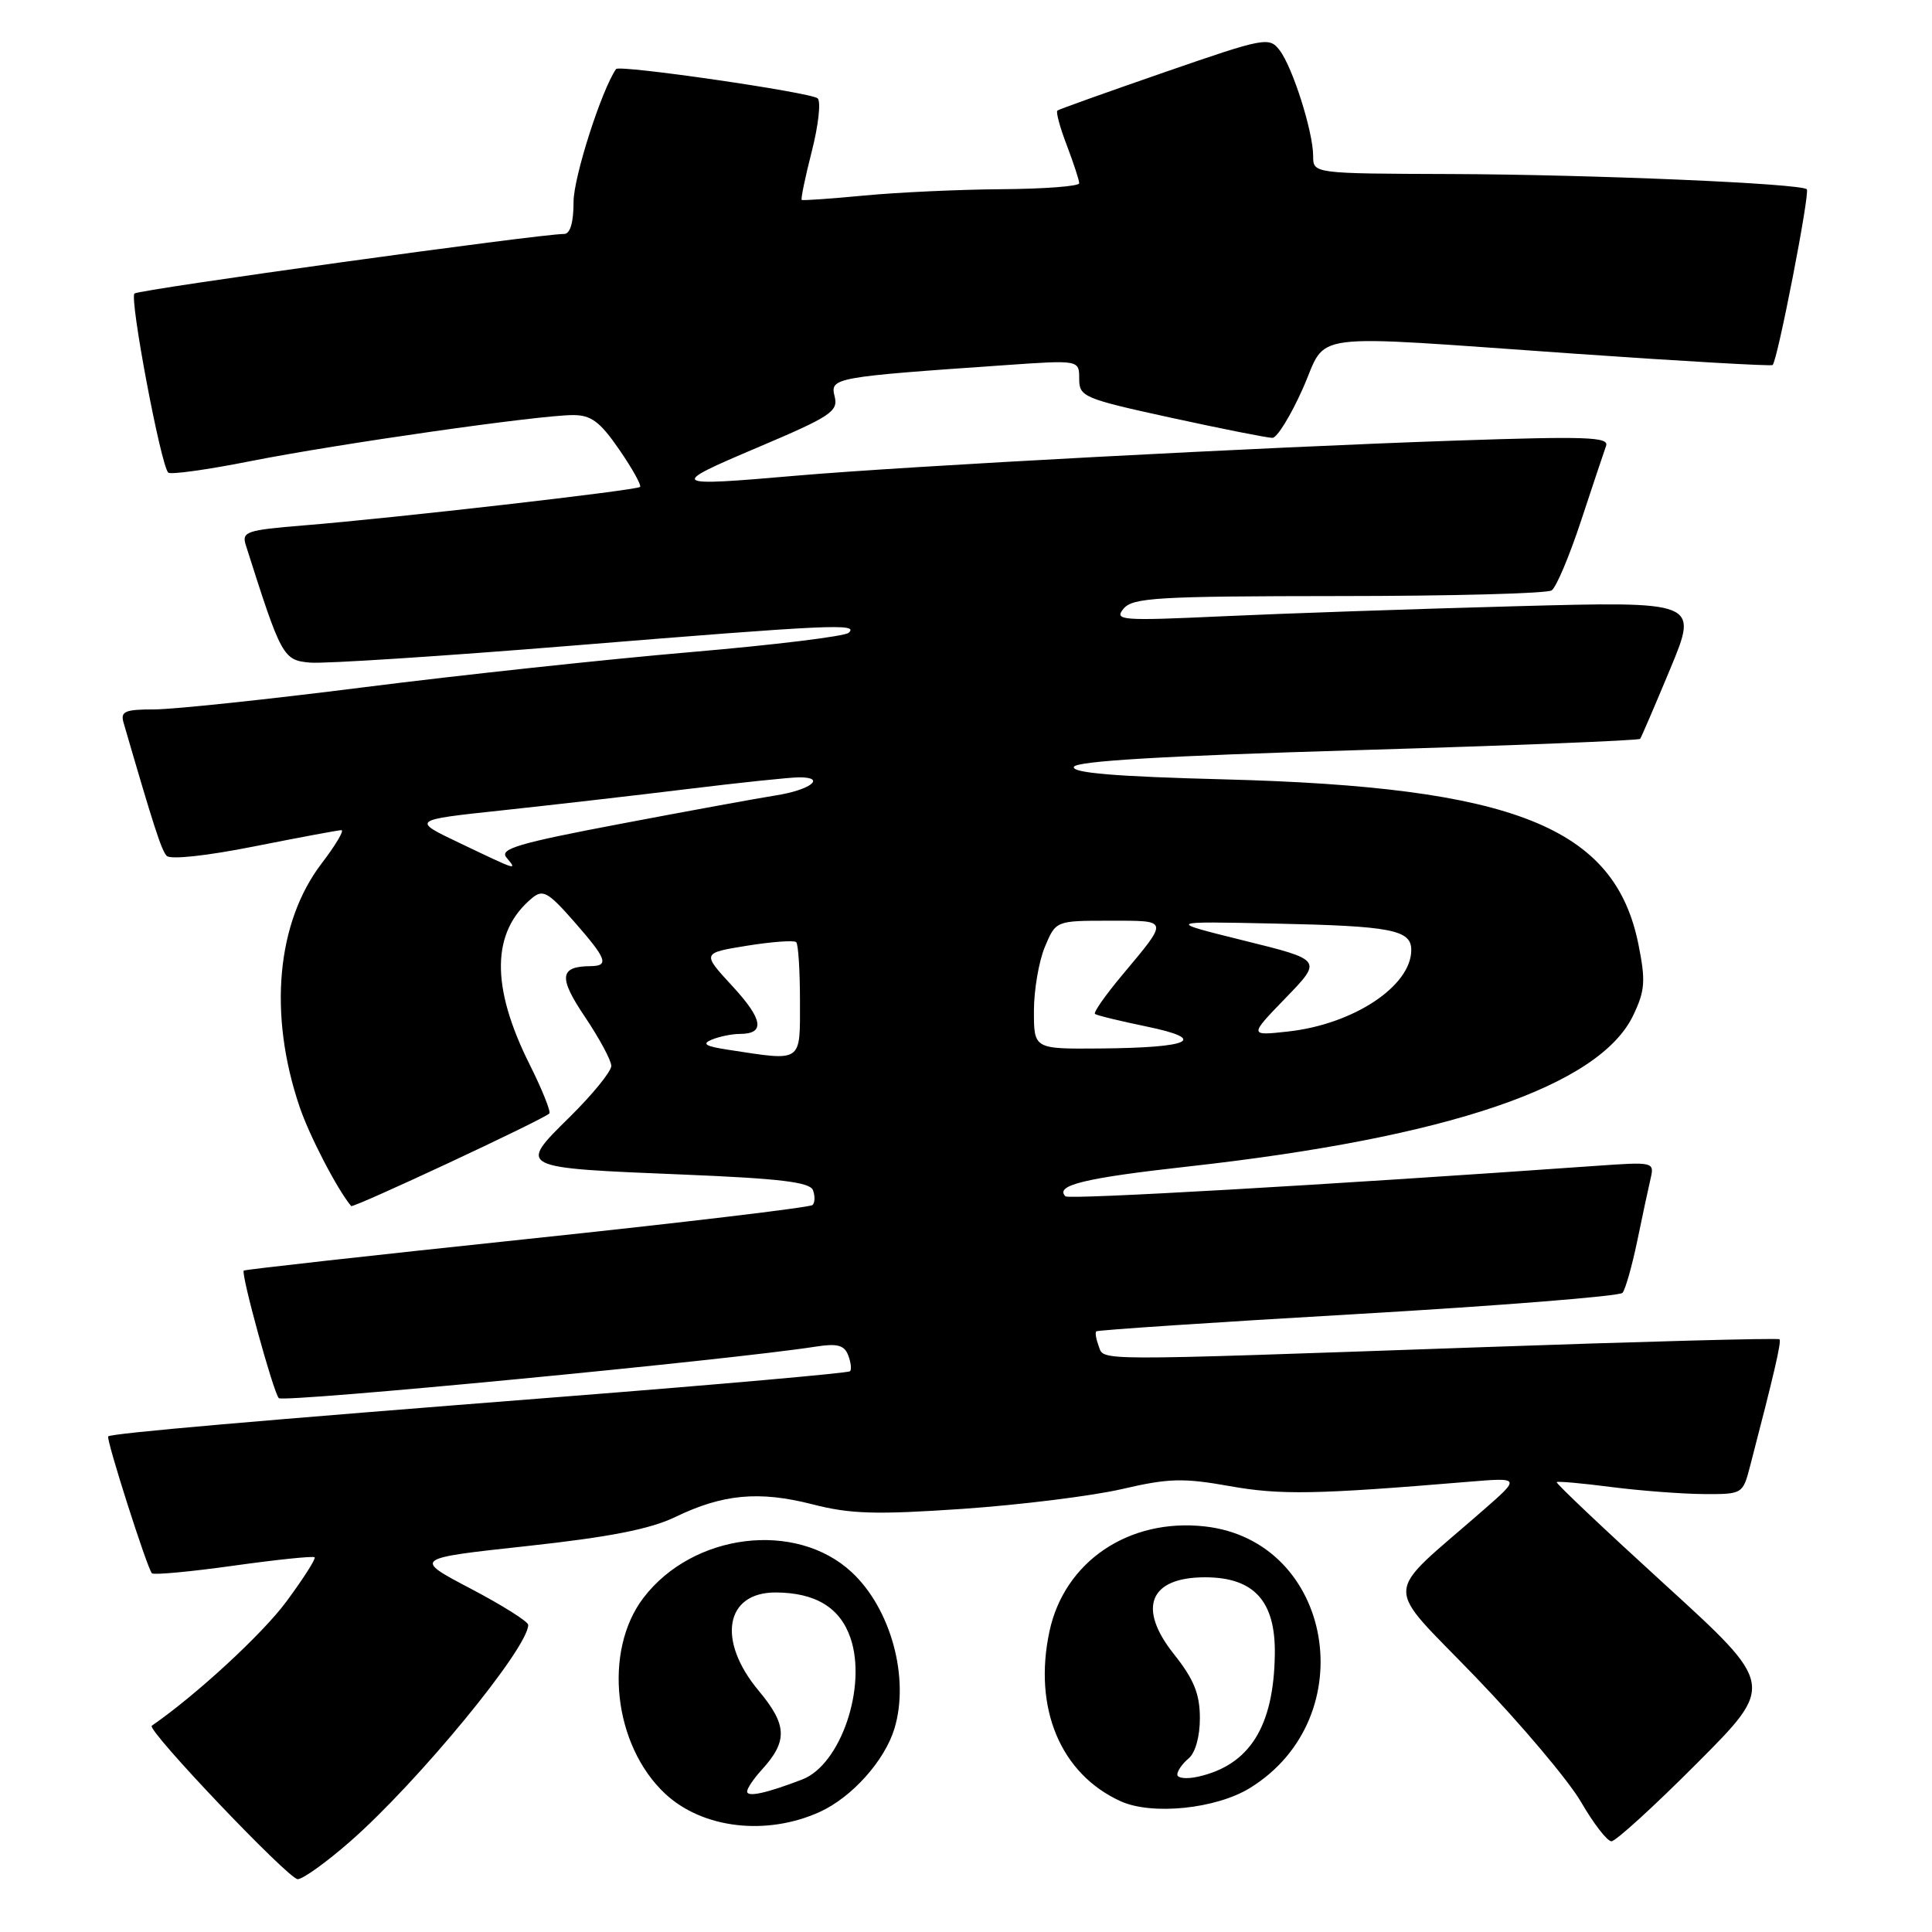 <?xml version="1.0" encoding="UTF-8" standalone="no"?>
<!DOCTYPE svg PUBLIC "-//W3C//DTD SVG 1.1//EN" "http://www.w3.org/Graphics/SVG/1.1/DTD/svg11.dtd" >
<svg xmlns="http://www.w3.org/2000/svg" xmlns:xlink="http://www.w3.org/1999/xlink" version="1.1" viewBox="0 0 256 256">
 <g >
 <path fill="currentColor"
d=" M 46.37 244.03 C 55.40 236.13 70.03 218.33 69.99 215.30 C 69.98 214.86 66.55 212.70 62.36 210.50 C 54.75 206.50 54.75 206.50 69.84 204.86 C 80.79 203.67 86.17 202.61 89.48 201.01 C 95.77 197.97 100.59 197.52 107.66 199.33 C 112.67 200.62 116.04 200.72 127.60 199.93 C 135.24 199.40 144.72 198.22 148.66 197.31 C 154.85 195.87 156.77 195.82 162.90 196.91 C 169.64 198.12 174.36 198.03 194.50 196.35 C 201.50 195.77 201.50 195.77 196.51 200.13 C 183.06 211.90 183.17 209.38 195.52 222.21 C 201.56 228.48 207.85 235.94 209.50 238.78 C 211.15 241.63 212.96 243.97 213.52 243.98 C 214.08 243.99 219.18 239.34 224.87 233.63 C 235.20 223.27 235.20 223.27 220.61 209.96 C 212.58 202.64 206.13 196.54 206.27 196.39 C 206.41 196.25 209.67 196.54 213.52 197.04 C 217.36 197.53 222.85 197.95 225.71 197.97 C 230.90 198.00 230.93 197.98 231.90 194.25 C 235.05 182.16 236.08 177.74 235.79 177.46 C 235.61 177.28 217.47 177.76 195.48 178.54 C 144.02 180.34 146.35 180.35 145.58 178.36 C 145.24 177.45 145.09 176.58 145.26 176.41 C 145.43 176.24 161.03 175.20 179.93 174.11 C 198.83 173.01 214.60 171.75 214.99 171.31 C 215.37 170.86 216.24 167.80 216.93 164.50 C 217.61 161.20 218.41 157.47 218.70 156.22 C 219.23 153.95 219.17 153.94 211.37 154.49 C 175.50 157.03 141.64 158.97 141.18 158.52 C 139.72 157.06 143.72 156.09 157.50 154.56 C 191.94 150.73 211.97 143.91 216.43 134.50 C 217.98 131.24 218.07 129.97 217.10 125.13 C 213.97 109.58 200.65 104.27 162.21 103.27 C 147.85 102.90 142.03 102.42 142.29 101.62 C 142.55 100.85 154.12 100.16 179.85 99.40 C 200.30 98.79 217.17 98.12 217.33 97.90 C 217.49 97.68 219.29 93.49 221.33 88.59 C 225.03 79.68 225.03 79.68 200.77 80.33 C 187.42 80.69 169.97 81.29 162.00 81.66 C 148.55 82.28 147.60 82.21 148.87 80.66 C 150.09 79.19 153.31 79.00 177.37 78.98 C 192.29 78.98 205.00 78.64 205.60 78.23 C 206.21 77.83 207.96 73.67 209.50 69.00 C 211.04 64.33 212.53 59.87 212.81 59.09 C 213.26 57.90 210.25 57.79 192.92 58.38 C 167.54 59.24 120.16 61.76 105.50 63.03 C 88.69 64.49 88.49 64.34 100.32 59.32 C 110.13 55.16 111.10 54.52 110.59 52.51 C 109.97 50.05 110.47 49.96 133.25 48.38 C 143.00 47.70 143.00 47.70 143.00 50.20 C 143.00 52.58 143.57 52.82 155.25 55.37 C 161.99 56.84 168.00 58.03 168.61 58.02 C 169.22 58.01 171.02 55.09 172.61 51.53 C 176.05 43.83 172.15 44.32 209.00 46.89 C 223.03 47.87 234.67 48.53 234.88 48.37 C 235.51 47.88 239.86 25.53 239.41 25.08 C 238.65 24.31 210.91 23.13 192.25 23.06 C 174.00 23.00 174.00 23.00 174.00 20.68 C 174.00 17.48 171.28 8.89 169.55 6.65 C 168.18 4.86 167.57 4.98 154.31 9.57 C 146.72 12.20 140.32 14.48 140.11 14.65 C 139.89 14.82 140.45 16.89 141.36 19.26 C 142.26 21.63 143.00 23.89 143.00 24.28 C 143.00 24.68 138.39 25.03 132.75 25.07 C 127.11 25.11 118.90 25.49 114.50 25.91 C 110.10 26.33 106.38 26.59 106.23 26.49 C 106.09 26.38 106.69 23.48 107.57 20.04 C 108.45 16.59 108.80 13.44 108.34 13.03 C 107.45 12.24 82.04 8.55 81.63 9.15 C 79.70 11.94 75.99 23.51 76.00 26.75 C 76.00 29.49 75.55 31.00 74.75 31.00 C 71.56 30.99 18.42 38.36 17.82 38.89 C 17.13 39.51 21.30 61.63 22.29 62.62 C 22.58 62.92 27.48 62.24 33.16 61.11 C 44.78 58.81 71.42 55.00 75.94 55.00 C 78.33 55.00 79.51 55.88 82.05 59.57 C 83.78 62.08 85.02 64.31 84.81 64.52 C 84.36 64.97 52.13 68.66 40.23 69.62 C 32.64 70.24 32.01 70.45 32.57 72.23 C 37.29 87.09 37.51 87.49 41.11 87.80 C 43.00 87.96 58.62 86.95 75.82 85.55 C 110.08 82.76 113.87 82.58 112.45 83.85 C 111.93 84.32 102.50 85.47 91.50 86.41 C 80.50 87.35 61.04 89.44 48.26 91.06 C 35.48 92.68 22.97 94.00 20.45 94.00 C 16.56 94.00 15.94 94.26 16.37 95.75 C 20.40 109.61 21.38 112.63 22.08 113.40 C 22.56 113.93 27.37 113.41 33.70 112.15 C 39.64 110.97 44.83 110.00 45.24 110.00 C 45.65 110.00 44.47 111.99 42.61 114.42 C 36.65 122.24 35.54 134.36 39.68 146.61 C 40.97 150.45 44.68 157.60 46.53 159.81 C 46.78 160.12 71.99 148.35 72.79 147.54 C 73.02 147.31 71.84 144.37 70.16 141.01 C 65.00 130.68 65.11 123.47 70.50 119.00 C 71.93 117.81 72.62 118.19 76.03 122.07 C 80.41 127.06 80.76 127.99 78.25 128.02 C 74.13 128.05 73.97 129.49 77.52 134.76 C 79.43 137.60 81.00 140.52 81.00 141.24 C 81.00 141.97 78.52 145.02 75.49 148.01 C 68.60 154.81 68.44 154.73 90.63 155.64 C 103.33 156.16 107.31 156.64 107.72 157.70 C 108.01 158.46 107.99 159.35 107.67 159.67 C 107.35 159.99 90.32 162.02 69.82 164.18 C 49.33 166.34 32.44 168.22 32.30 168.36 C 31.90 168.77 36.20 184.42 36.94 185.26 C 37.51 185.89 96.75 180.21 108.12 178.43 C 110.95 177.99 111.88 178.24 112.39 179.58 C 112.75 180.52 112.86 181.47 112.63 181.70 C 112.40 181.93 95.40 183.44 74.86 185.05 C 33.94 188.25 14.74 189.92 14.34 190.33 C 14.02 190.65 19.51 207.84 20.13 208.47 C 20.38 208.71 25.25 208.26 30.96 207.46 C 36.67 206.66 41.49 206.16 41.69 206.35 C 41.88 206.54 40.18 209.20 37.92 212.25 C 34.76 216.52 25.98 224.62 20.11 228.67 C 19.37 229.18 38.23 249.00 39.45 249.00 C 40.13 249.00 43.25 246.76 46.37 244.03 Z  M 108.62 240.09 C 112.87 238.16 117.21 233.32 118.51 229.07 C 120.56 222.35 118.05 213.15 112.85 208.32 C 105.46 201.45 91.82 203.13 85.26 211.72 C 79.89 218.77 81.28 231.28 88.15 237.69 C 93.10 242.30 101.56 243.29 108.62 240.09 Z  M 165.64 236.91 C 180.73 227.59 176.69 204.18 159.66 202.26 C 149.60 201.13 141.04 206.90 139.06 216.16 C 136.88 226.33 140.52 235.04 148.48 238.67 C 152.64 240.56 161.14 239.69 165.64 236.91 Z  M 96.50 139.10 C 93.46 138.64 92.94 138.32 94.33 137.75 C 95.34 137.34 97.00 137.00 98.02 137.00 C 101.42 137.00 101.13 135.09 97.04 130.66 C 93.00 126.28 93.00 126.28 99.00 125.31 C 102.31 124.78 105.23 124.57 105.50 124.84 C 105.78 125.11 106.00 128.63 106.00 132.67 C 106.00 140.90 106.42 140.62 96.50 139.10 Z  M 137.00 133.97 C 137.00 131.20 137.65 127.38 138.45 125.47 C 139.90 122.00 139.90 122.00 147.01 122.00 C 154.99 122.00 154.93 121.74 148.65 129.26 C 146.47 131.87 144.86 134.16 145.09 134.35 C 145.31 134.54 148.39 135.29 151.93 136.02 C 160.18 137.73 157.83 138.83 145.75 138.93 C 137.00 139.00 137.00 139.00 137.00 133.97 Z  M 170.36 132.23 C 175.23 127.20 175.23 127.20 164.86 124.64 C 154.50 122.07 154.50 122.07 169.00 122.38 C 184.37 122.70 187.00 123.21 187.00 125.88 C 187.00 130.66 179.33 135.73 170.68 136.68 C 165.50 137.25 165.50 137.25 170.36 132.23 Z  M 61.00 111.75 C 54.50 108.66 54.50 108.66 66.50 107.38 C 73.10 106.67 84.18 105.40 91.11 104.55 C 98.05 103.70 104.71 103.00 105.92 103.00 C 109.56 103.00 107.35 104.69 102.77 105.40 C 100.42 105.77 91.18 107.46 82.23 109.16 C 68.72 111.72 66.15 112.48 67.10 113.62 C 68.56 115.38 68.68 115.42 61.00 111.75 Z  M 99.00 237.38 C 99.00 236.97 99.85 235.70 100.89 234.56 C 104.41 230.71 104.33 228.59 100.53 224.03 C 94.97 217.38 96.08 210.99 102.79 211.01 C 108.06 211.04 111.31 213.01 112.69 217.03 C 114.91 223.50 111.39 233.84 106.30 235.79 C 101.56 237.61 99.00 238.17 99.00 237.38 Z  M 156.00 235.14 C 156.00 234.65 156.68 233.68 157.50 233.00 C 158.39 232.26 159.00 230.09 158.99 227.63 C 158.98 224.44 158.20 222.52 155.55 219.18 C 150.67 213.05 152.31 209.00 159.67 209.00 C 166.16 209.00 169.03 212.15 168.92 219.20 C 168.79 228.78 165.58 233.89 158.75 235.42 C 157.24 235.76 156.00 235.63 156.00 235.14 Z "/>
</g>
</svg>